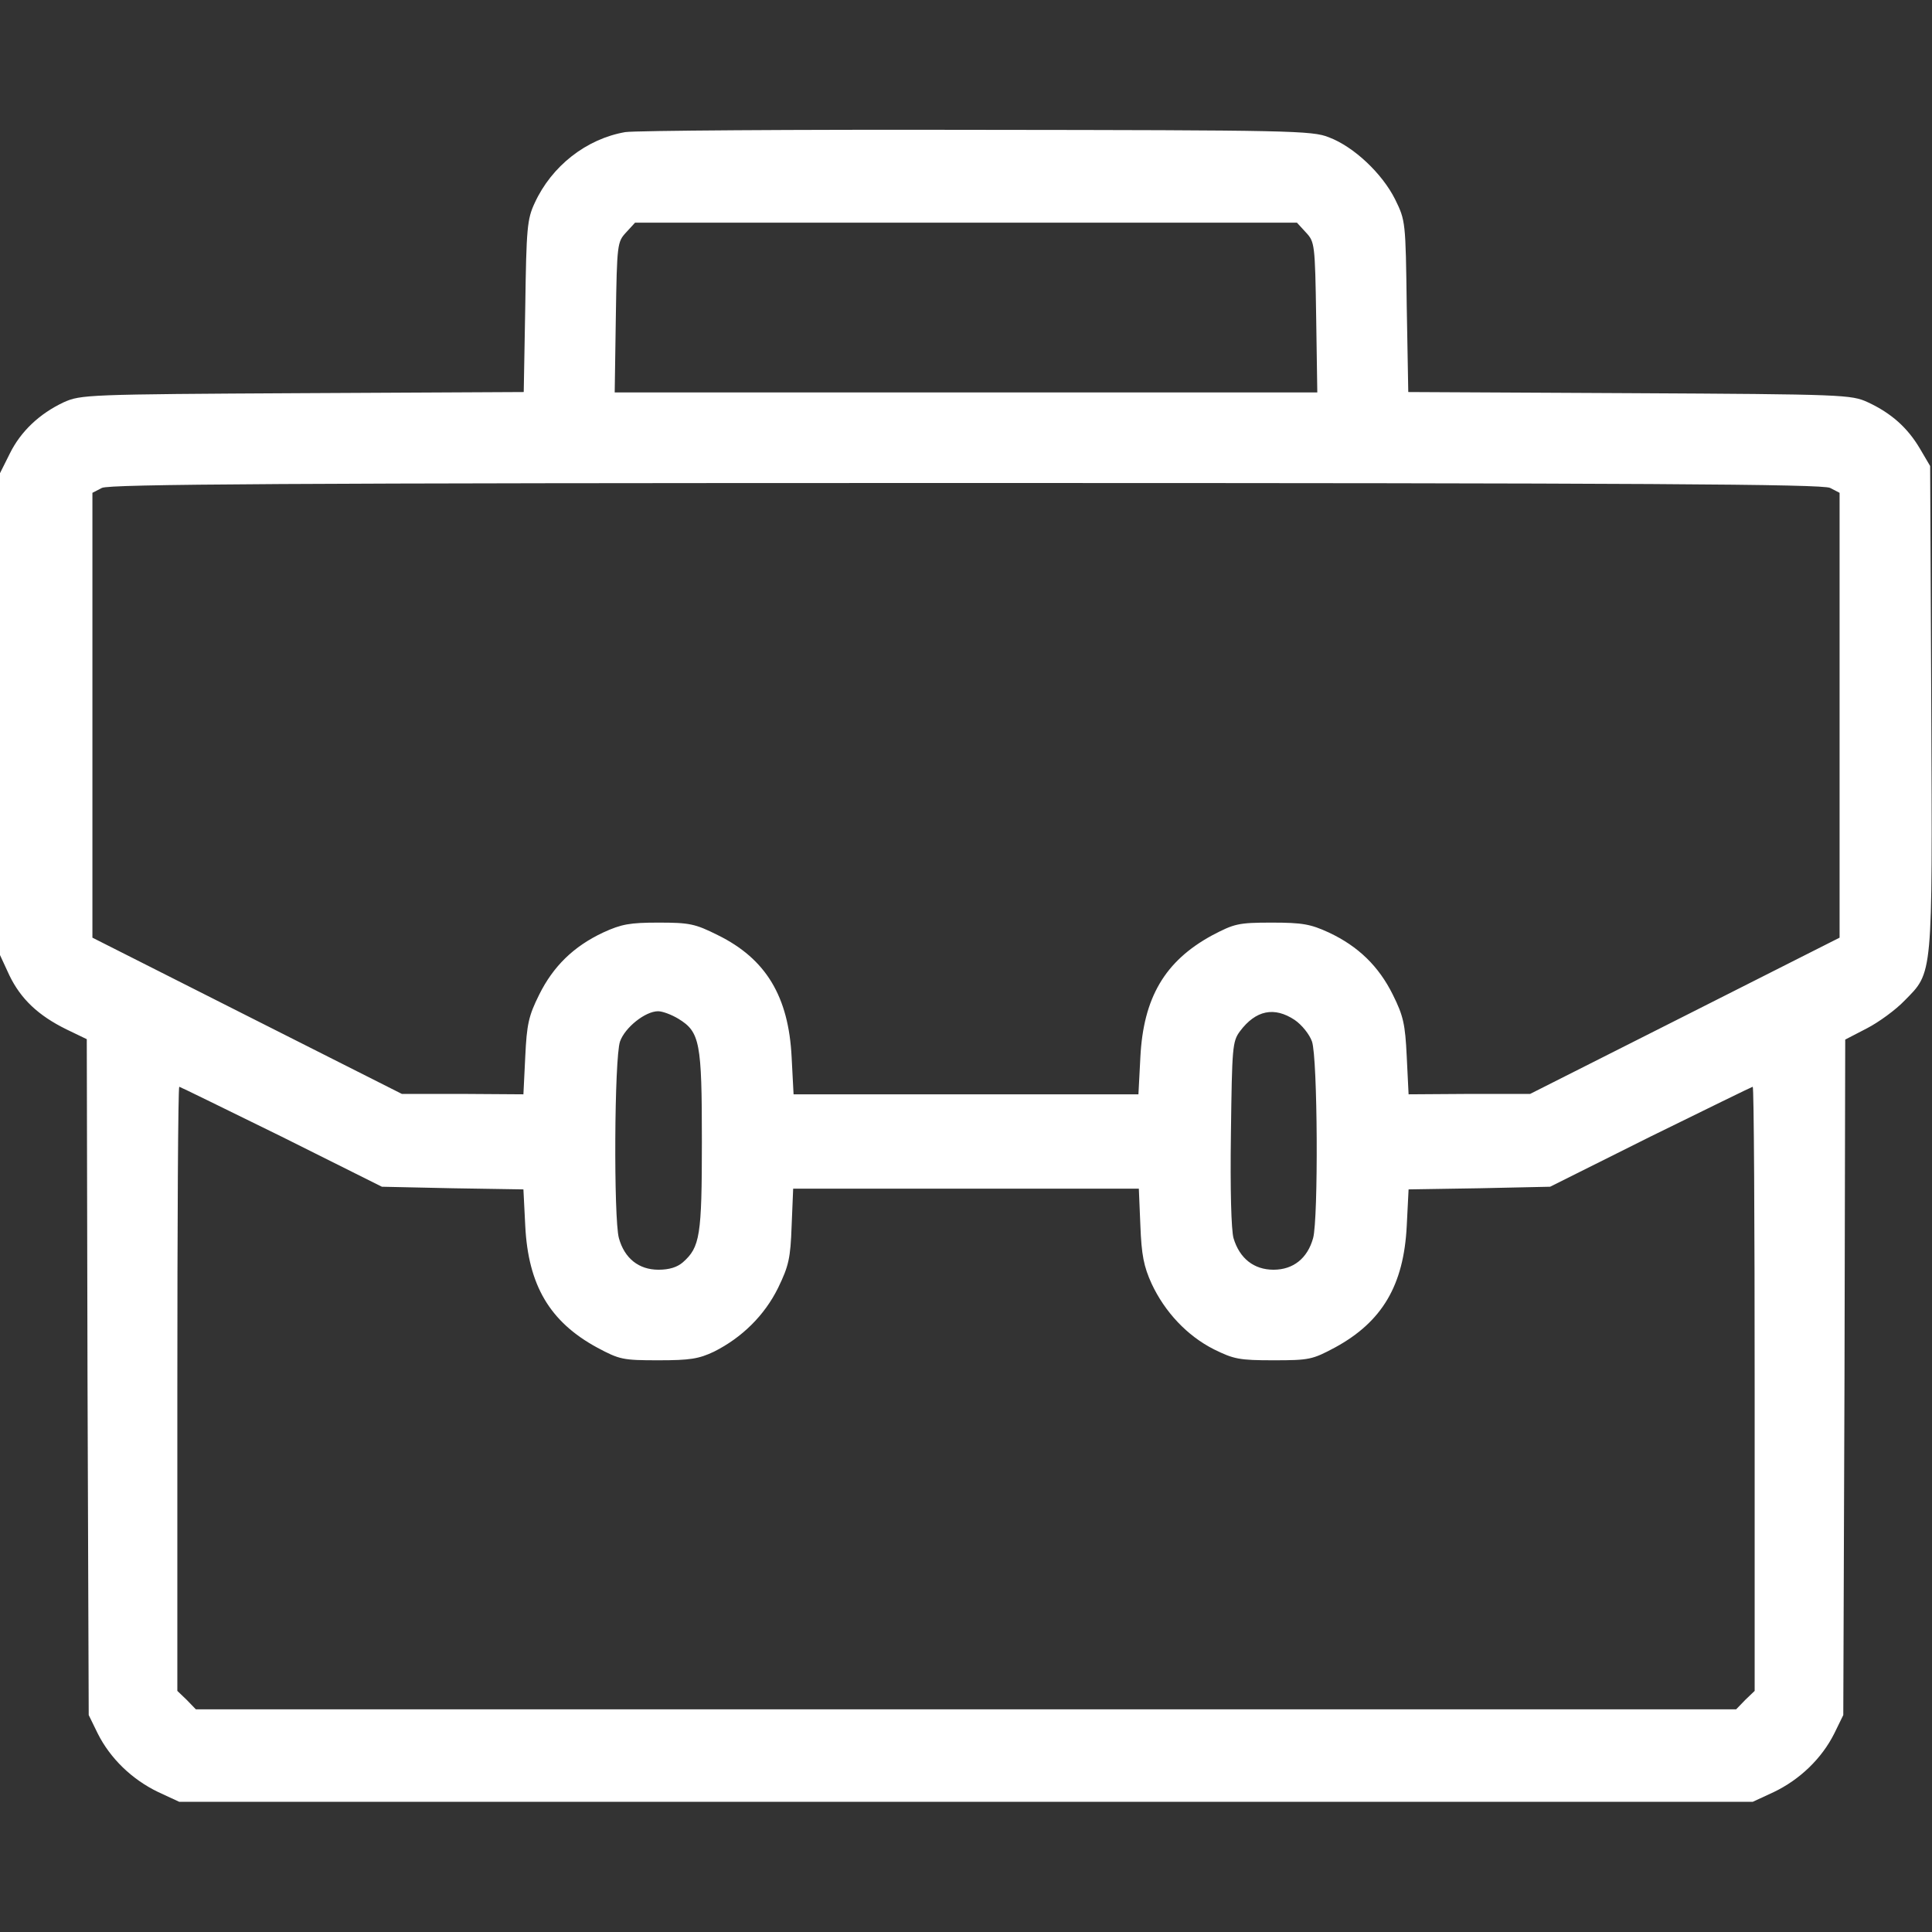 <svg width="24" height="24" viewBox="0 0 24 24" fill="none" xmlns="http://www.w3.org/2000/svg">
<rect x="0" y="0" width="24" height="24" fill="#333333" stroke="none"/>
<path d="M7.767 1.641C7.284 1.725 6.853 2.062 6.642 2.522C6.548 2.723 6.539 2.836 6.525 3.806L6.506 4.87L3.759 4.884C1.073 4.898 1.003 4.903 0.792 4.997C0.492 5.138 0.258 5.358 0.122 5.634L0 5.878V8.873V11.864L0.117 12.117C0.258 12.408 0.473 12.614 0.825 12.787L1.078 12.909L1.087 17.109L1.102 21.305L1.214 21.534C1.369 21.844 1.641 22.106 1.964 22.261L2.227 22.383H12H21.773L22.036 22.261C22.359 22.106 22.631 21.844 22.786 21.534L22.898 21.305L22.913 17.109L22.922 12.914L23.194 12.773C23.339 12.698 23.55 12.544 23.658 12.431C24.014 12.07 24.005 12.164 23.991 8.784L23.977 5.789L23.85 5.573C23.695 5.311 23.494 5.133 23.203 4.997C22.997 4.903 22.917 4.898 20.241 4.884L17.494 4.87L17.475 3.806C17.461 2.752 17.461 2.742 17.33 2.475C17.17 2.156 16.819 1.823 16.509 1.706C16.303 1.622 16.036 1.617 12.141 1.613C9.858 1.608 7.894 1.622 7.767 1.641ZM16.223 2.888C16.331 3.005 16.336 3.028 16.35 3.942L16.364 4.875H12H7.636L7.65 3.942C7.664 3.028 7.669 3.005 7.777 2.888L7.889 2.766H12H16.111L16.223 2.888ZM22.734 6.061L22.852 6.122V8.883V11.648L20.93 12.619L19.008 13.589H18.253L17.498 13.594L17.475 13.125C17.456 12.722 17.433 12.619 17.302 12.356C17.128 12.005 16.875 11.756 16.505 11.583C16.28 11.48 16.181 11.461 15.797 11.461C15.38 11.461 15.333 11.475 15.056 11.62C14.47 11.939 14.203 12.394 14.166 13.134L14.142 13.594H12H9.858L9.834 13.134C9.797 12.38 9.516 11.911 8.916 11.616C8.634 11.475 8.564 11.461 8.18 11.461C7.823 11.461 7.72 11.48 7.495 11.583C7.125 11.756 6.872 12.005 6.698 12.356C6.567 12.619 6.544 12.722 6.525 13.125L6.502 13.594L5.747 13.589H4.992L3.07 12.619L1.148 11.648V8.883V6.122L1.266 6.061C1.359 6.014 3.534 6 12 6C20.466 6 22.641 6.014 22.734 6.061ZM8.428 12.656C8.695 12.82 8.719 12.947 8.719 14.18C8.719 15.356 8.695 15.492 8.484 15.68C8.414 15.741 8.316 15.773 8.18 15.773C7.936 15.773 7.758 15.633 7.688 15.38C7.622 15.136 7.631 13.144 7.702 12.938C7.763 12.764 8.016 12.562 8.175 12.562C8.231 12.562 8.344 12.605 8.428 12.656ZM16.083 12.67C16.172 12.731 16.266 12.848 16.298 12.938C16.369 13.144 16.378 15.136 16.312 15.38C16.242 15.633 16.064 15.773 15.82 15.773C15.577 15.773 15.398 15.633 15.323 15.38C15.295 15.277 15.281 14.78 15.291 14.077C15.305 13.012 15.309 12.938 15.403 12.811C15.6 12.548 15.83 12.502 16.083 12.67ZM3.497 14.119L4.744 14.742L5.625 14.761L6.502 14.775L6.525 15.23C6.562 15.966 6.83 16.42 7.416 16.739C7.697 16.889 7.734 16.898 8.18 16.898C8.573 16.898 8.681 16.88 8.869 16.791C9.216 16.617 9.497 16.341 9.666 15.998C9.797 15.727 9.82 15.633 9.834 15.225L9.853 14.766H12H14.147L14.166 15.22C14.18 15.591 14.208 15.731 14.306 15.947C14.47 16.298 14.747 16.594 15.08 16.762C15.328 16.884 15.394 16.898 15.82 16.898C16.266 16.898 16.303 16.889 16.584 16.739C17.17 16.42 17.438 15.966 17.475 15.23L17.498 14.775L18.375 14.761L19.256 14.742L20.503 14.119C21.192 13.781 21.764 13.5 21.773 13.5C21.788 13.5 21.797 15.188 21.797 17.25V21.005L21.68 21.117L21.567 21.234H12H2.433L2.32 21.117L2.203 21.005V17.25C2.203 15.188 2.212 13.5 2.227 13.5C2.236 13.5 2.808 13.781 3.497 14.119Z" fill="white"/>
</svg>
